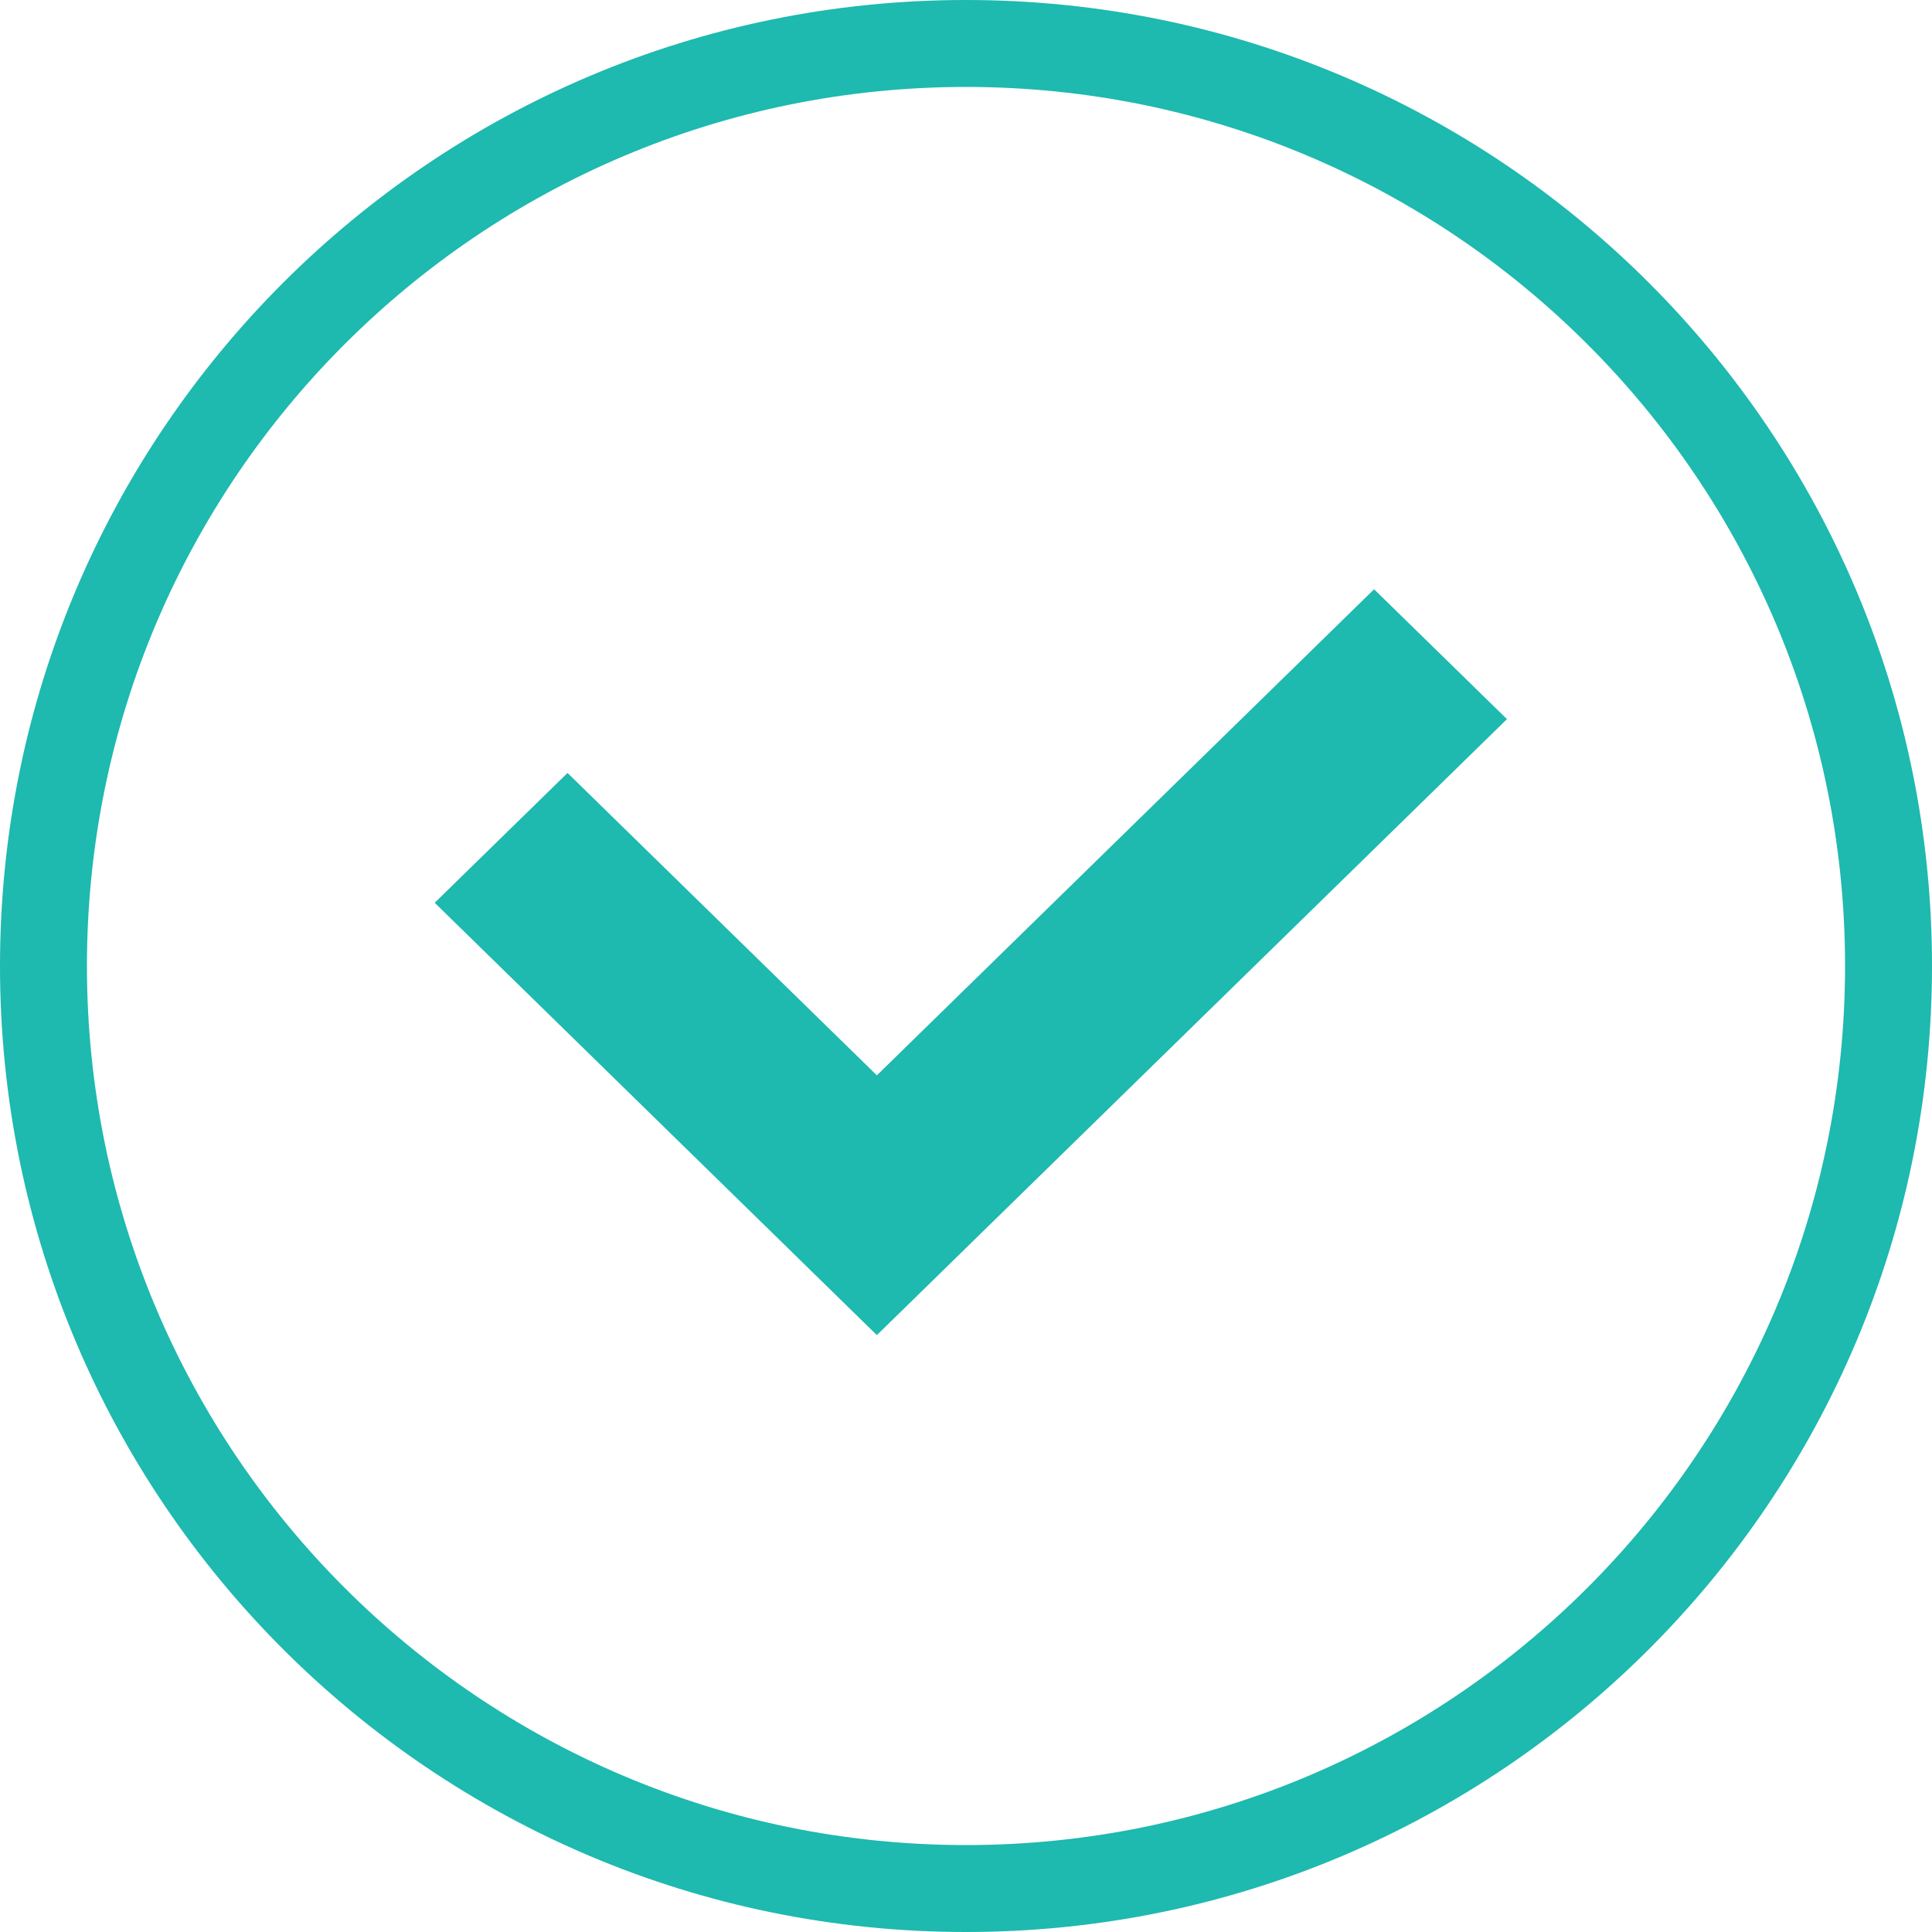 <?xml version="1.0" encoding="UTF-8"?>
<svg width="200px" height="200px" viewBox="0 0 200 200" version="1.1" xmlns="http://www.w3.org/2000/svg" xmlns:xlink="http://www.w3.org/1999/xlink">
    <!-- Generator: Sketch 42 (36781) - http://www.bohemiancoding.com/sketch -->
    <title>Forget_Password_04_Alert_correct@1x</title>
    <desc>Created with Sketch.</desc>
    <defs></defs>
    <g id="Symbols" stroke="none" stroke-width="1" fill="none" fill-rule="evenodd">
        <g id="Forget_Password_04_Alert_correct" fill="#1EB9AF">
            <polygon id="check" points="142.245 61 90.773 111.319 58.75 80.015 45 93.454 90.773 138.211 156 74.444"></polygon>
            <path d="M100,200 C44.772,200 0,155.228 0,100 C0,44.772 44.772,0 100,0 C155.228,0 200,44.772 200,100 C200,155.228 155.228,200 100,200 Z M100,191 C150.258,191 191,150.258 191,100 C191,49.742 150.258,9 100,9 C49.742,9 9,49.742 9,100 C9,150.258 49.742,191 100,191 Z" id="Combined-Shape"></path>
        </g>
    </g>
</svg>